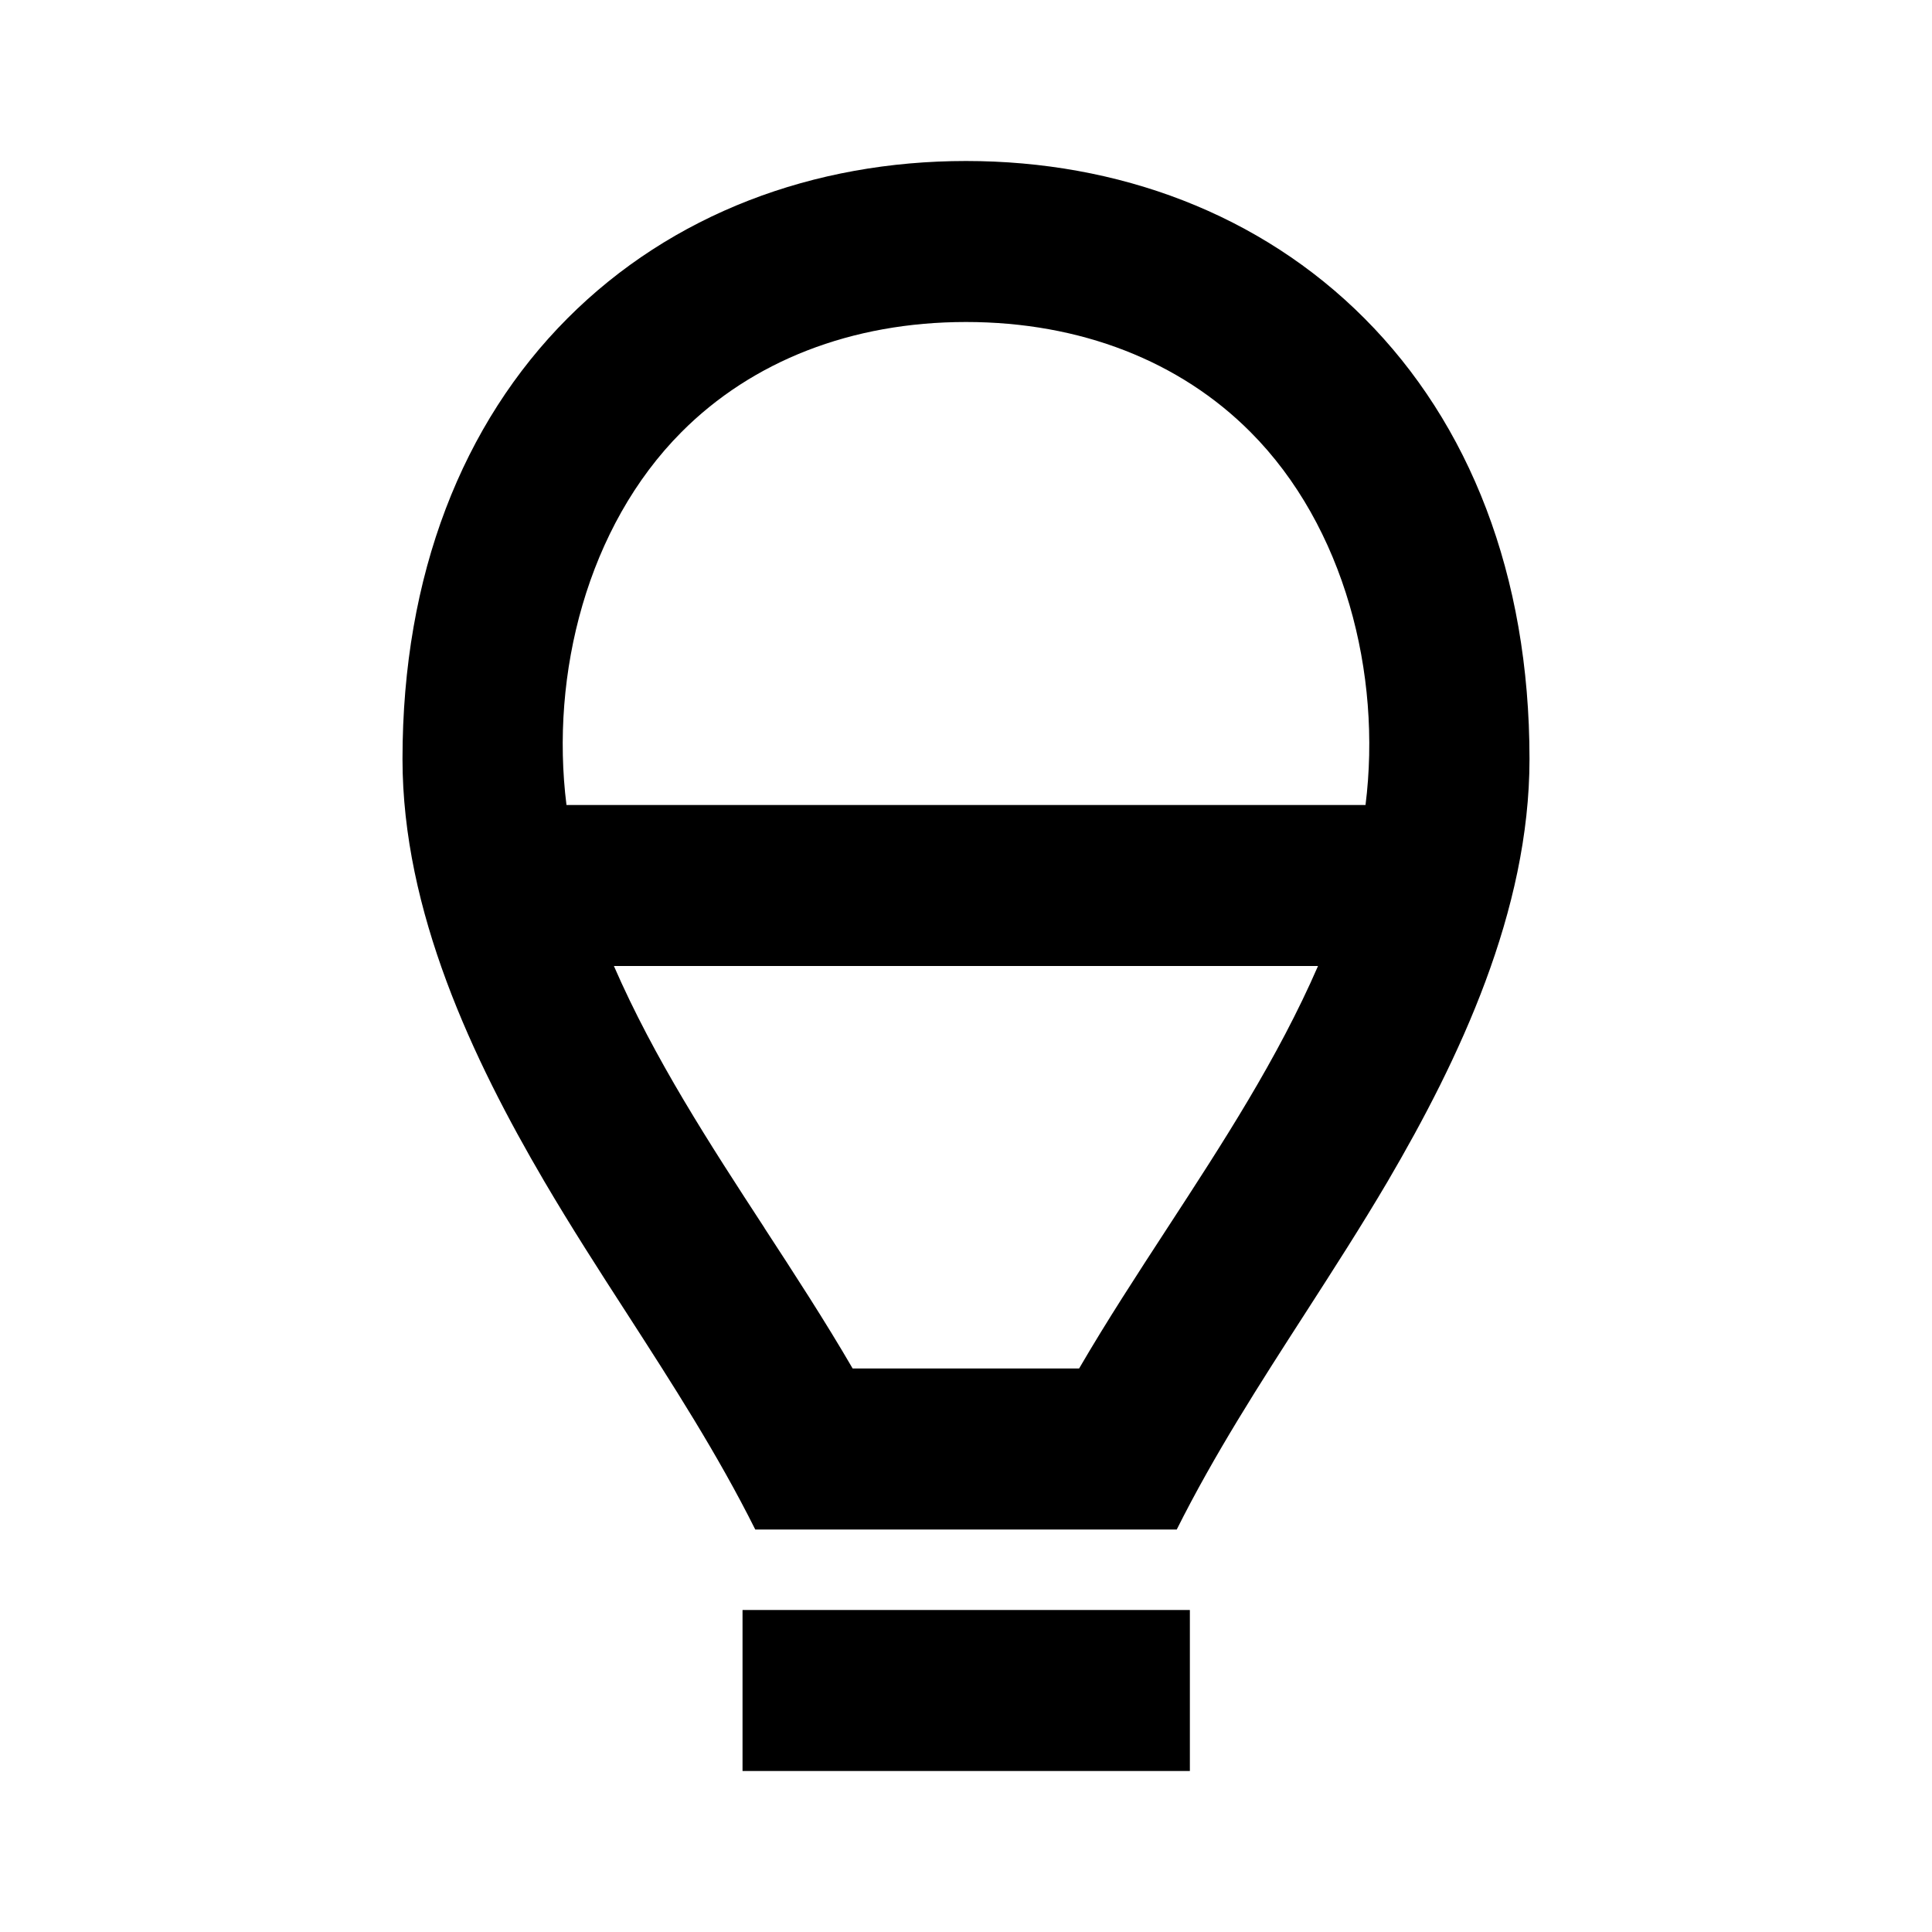 <svg viewBox="0 0 24 24" focusable="false" width="24" height="24" aria-hidden="true" class="svg-icon" xmlns="http://www.w3.org/2000/svg"><path d="M12 2c-1.889 0-3.655.655-4.951 1.955C5.749 5.259 5 7.134 5 9.429c0 1.889.872 3.729 1.762 5.247.327.557.676 1.1 1.026 1.641.564.875 1.127 1.748 1.594 2.683h5.236c.468-.935 1.03-1.808 1.594-2.683.349-.542.698-1.084 1.026-1.641C18.128 13.157 19 11.318 19 9.429c0-2.294-.749-4.169-2.049-5.473C15.655 2.655 13.889 2 12 2zm-4.963 8c-.204-1.624.258-3.458 1.429-4.633C9.341 4.488 10.575 4 12 4c1.425 0 2.659.488 3.534 1.367C16.705 6.541 17.167 8.376 16.963 10H7.037zm2.461 5.256C8.813 14.205 8.129 13.154 7.626 12h8.747c-.502 1.154-1.187 2.204-1.871 3.254-.375.576-.751 1.152-1.097 1.746h-2.813c-.345-.593-.72-1.169-1.095-1.744z" fill-rule="evenodd" clip-rule="evenodd"></path><path d="M9.224 20h5.557v2h-5.557v-2z"></path></svg>